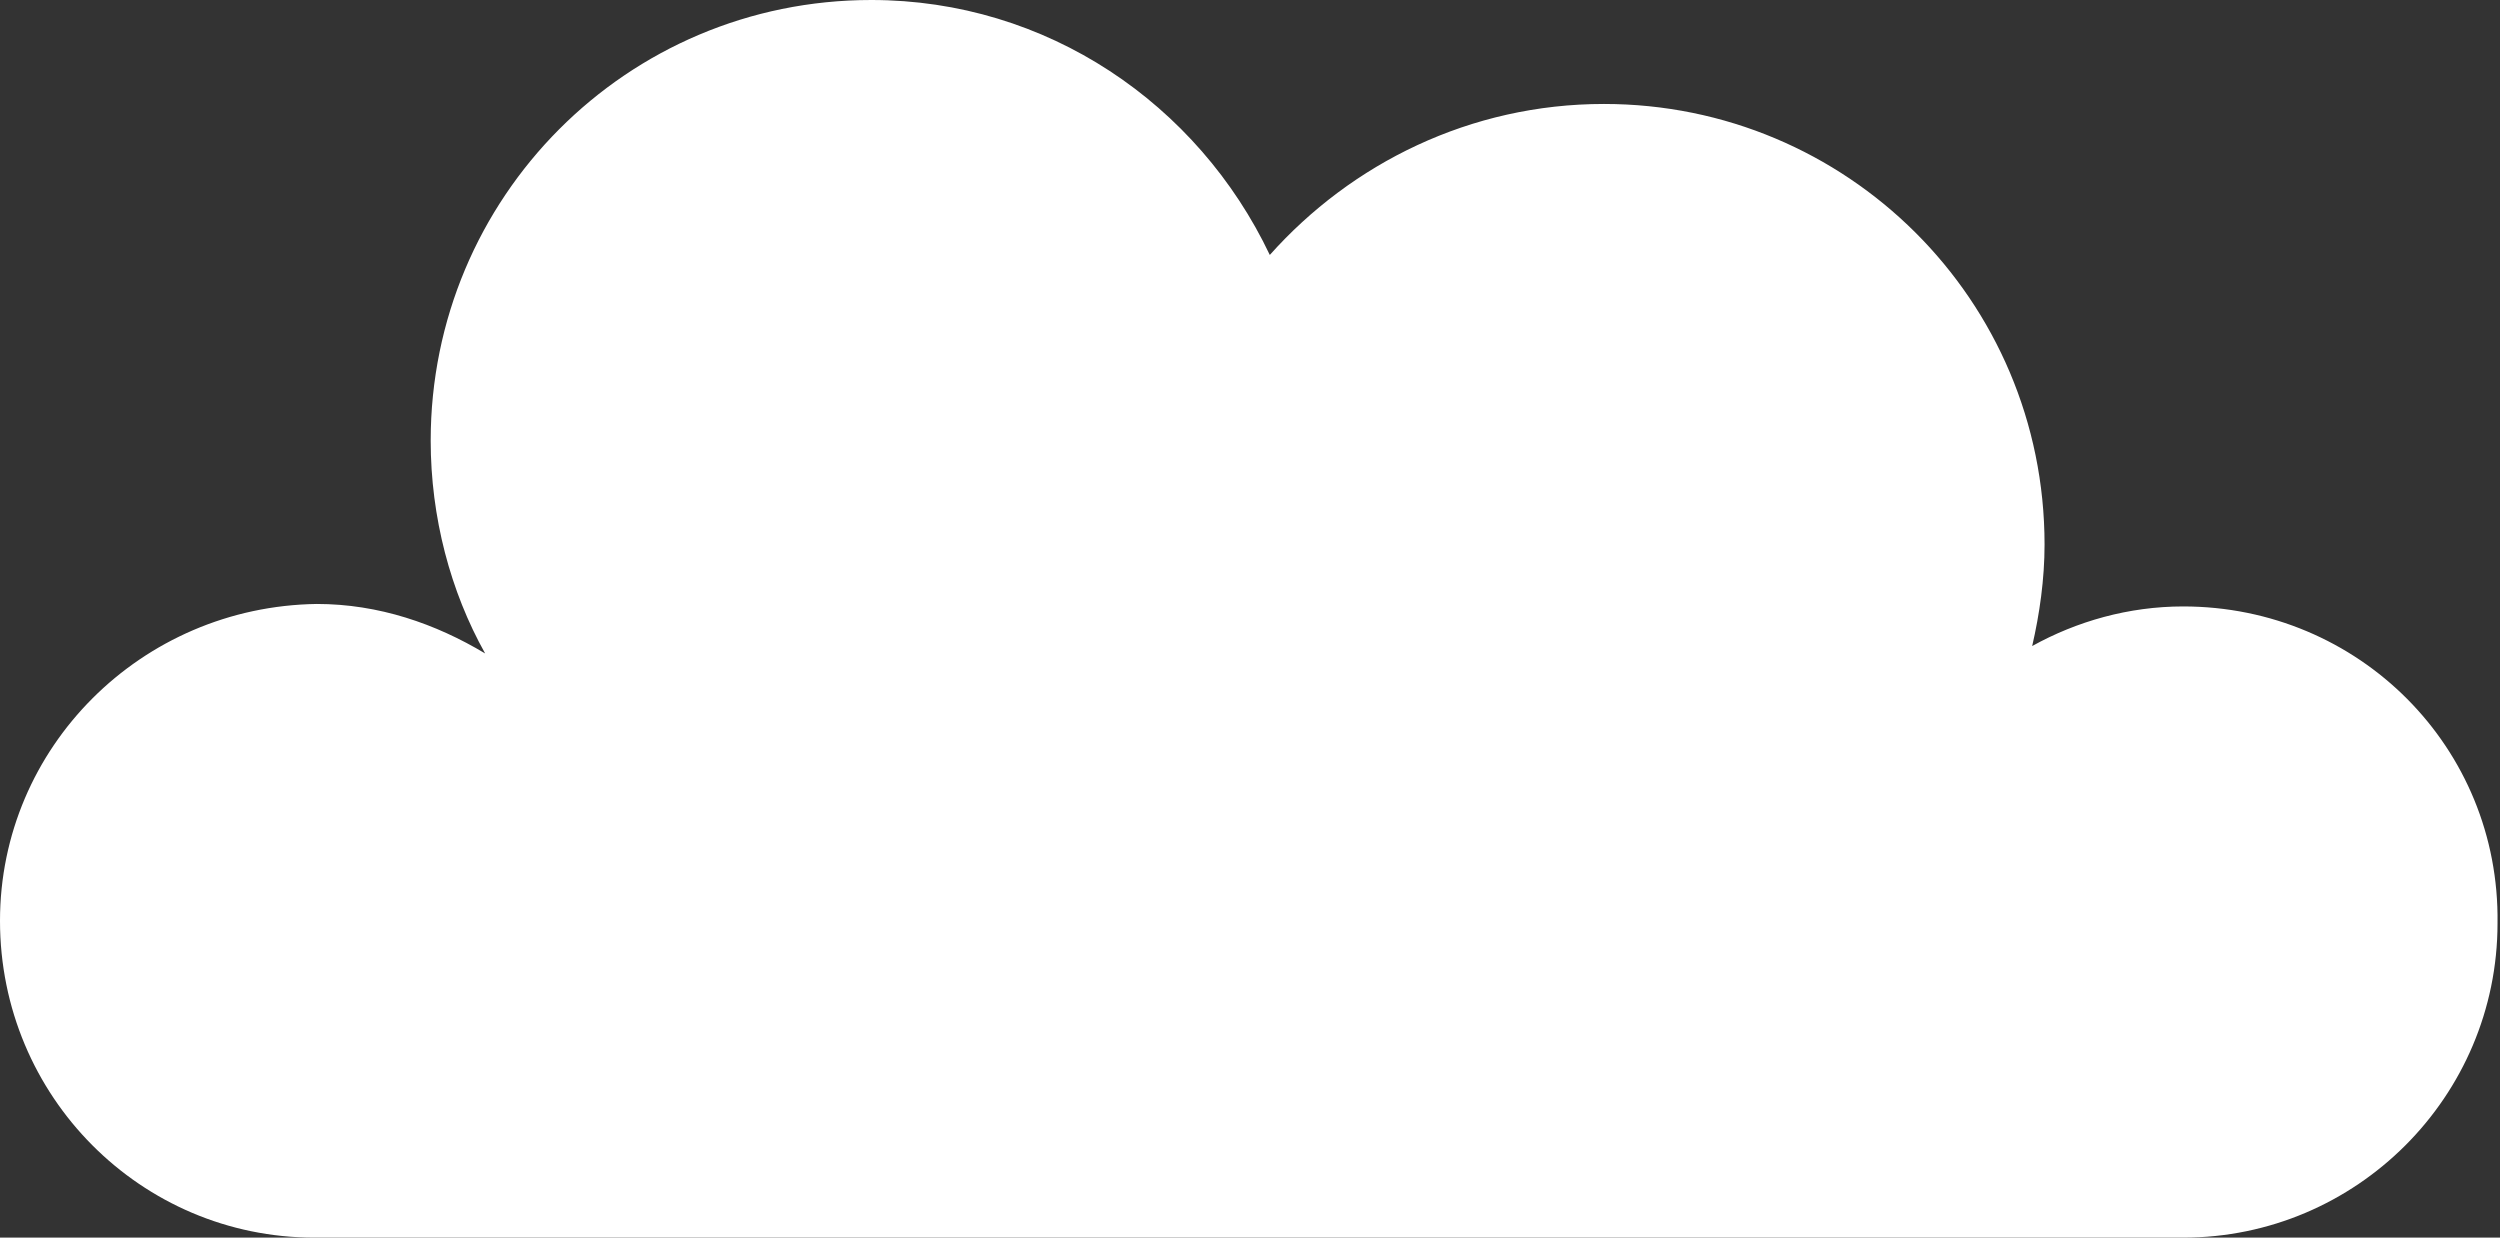 <svg width="101" height="50" viewBox="0 0 101 50" fill="none" xmlns="http://www.w3.org/2000/svg">
<rect x="0" y="0" width="101" height="50" fill="#333333" stroke="none"/>
<path d="M88.2 24.5C86 24.5 83.9 25.1 82.1 26.1C82.4 24.8 82.6 23.4 82.6 22C82.6 12.1 74.6 4.2 64.8 4.2C59.4 4.2 54.6 6.6 51.3 10.3C48.4 4.2 42.3 0 35.2 0C25.3 0 17.4 8 17.4 17.8C17.4 20.9 18.2 23.9 19.6 26.4C17.6 25.2 15.3 24.4 12.8 24.4C5.7 24.5 0 30.2 0 37.2C0 44.3 5.7 50 12.7 50C19.7 50 81.1 50 88.2 50C95.2 50 100.9 44.3 100.9 37.3C101 30.2 95.3 24.5 88.2 24.5Z" fill="white"/>
</svg>
